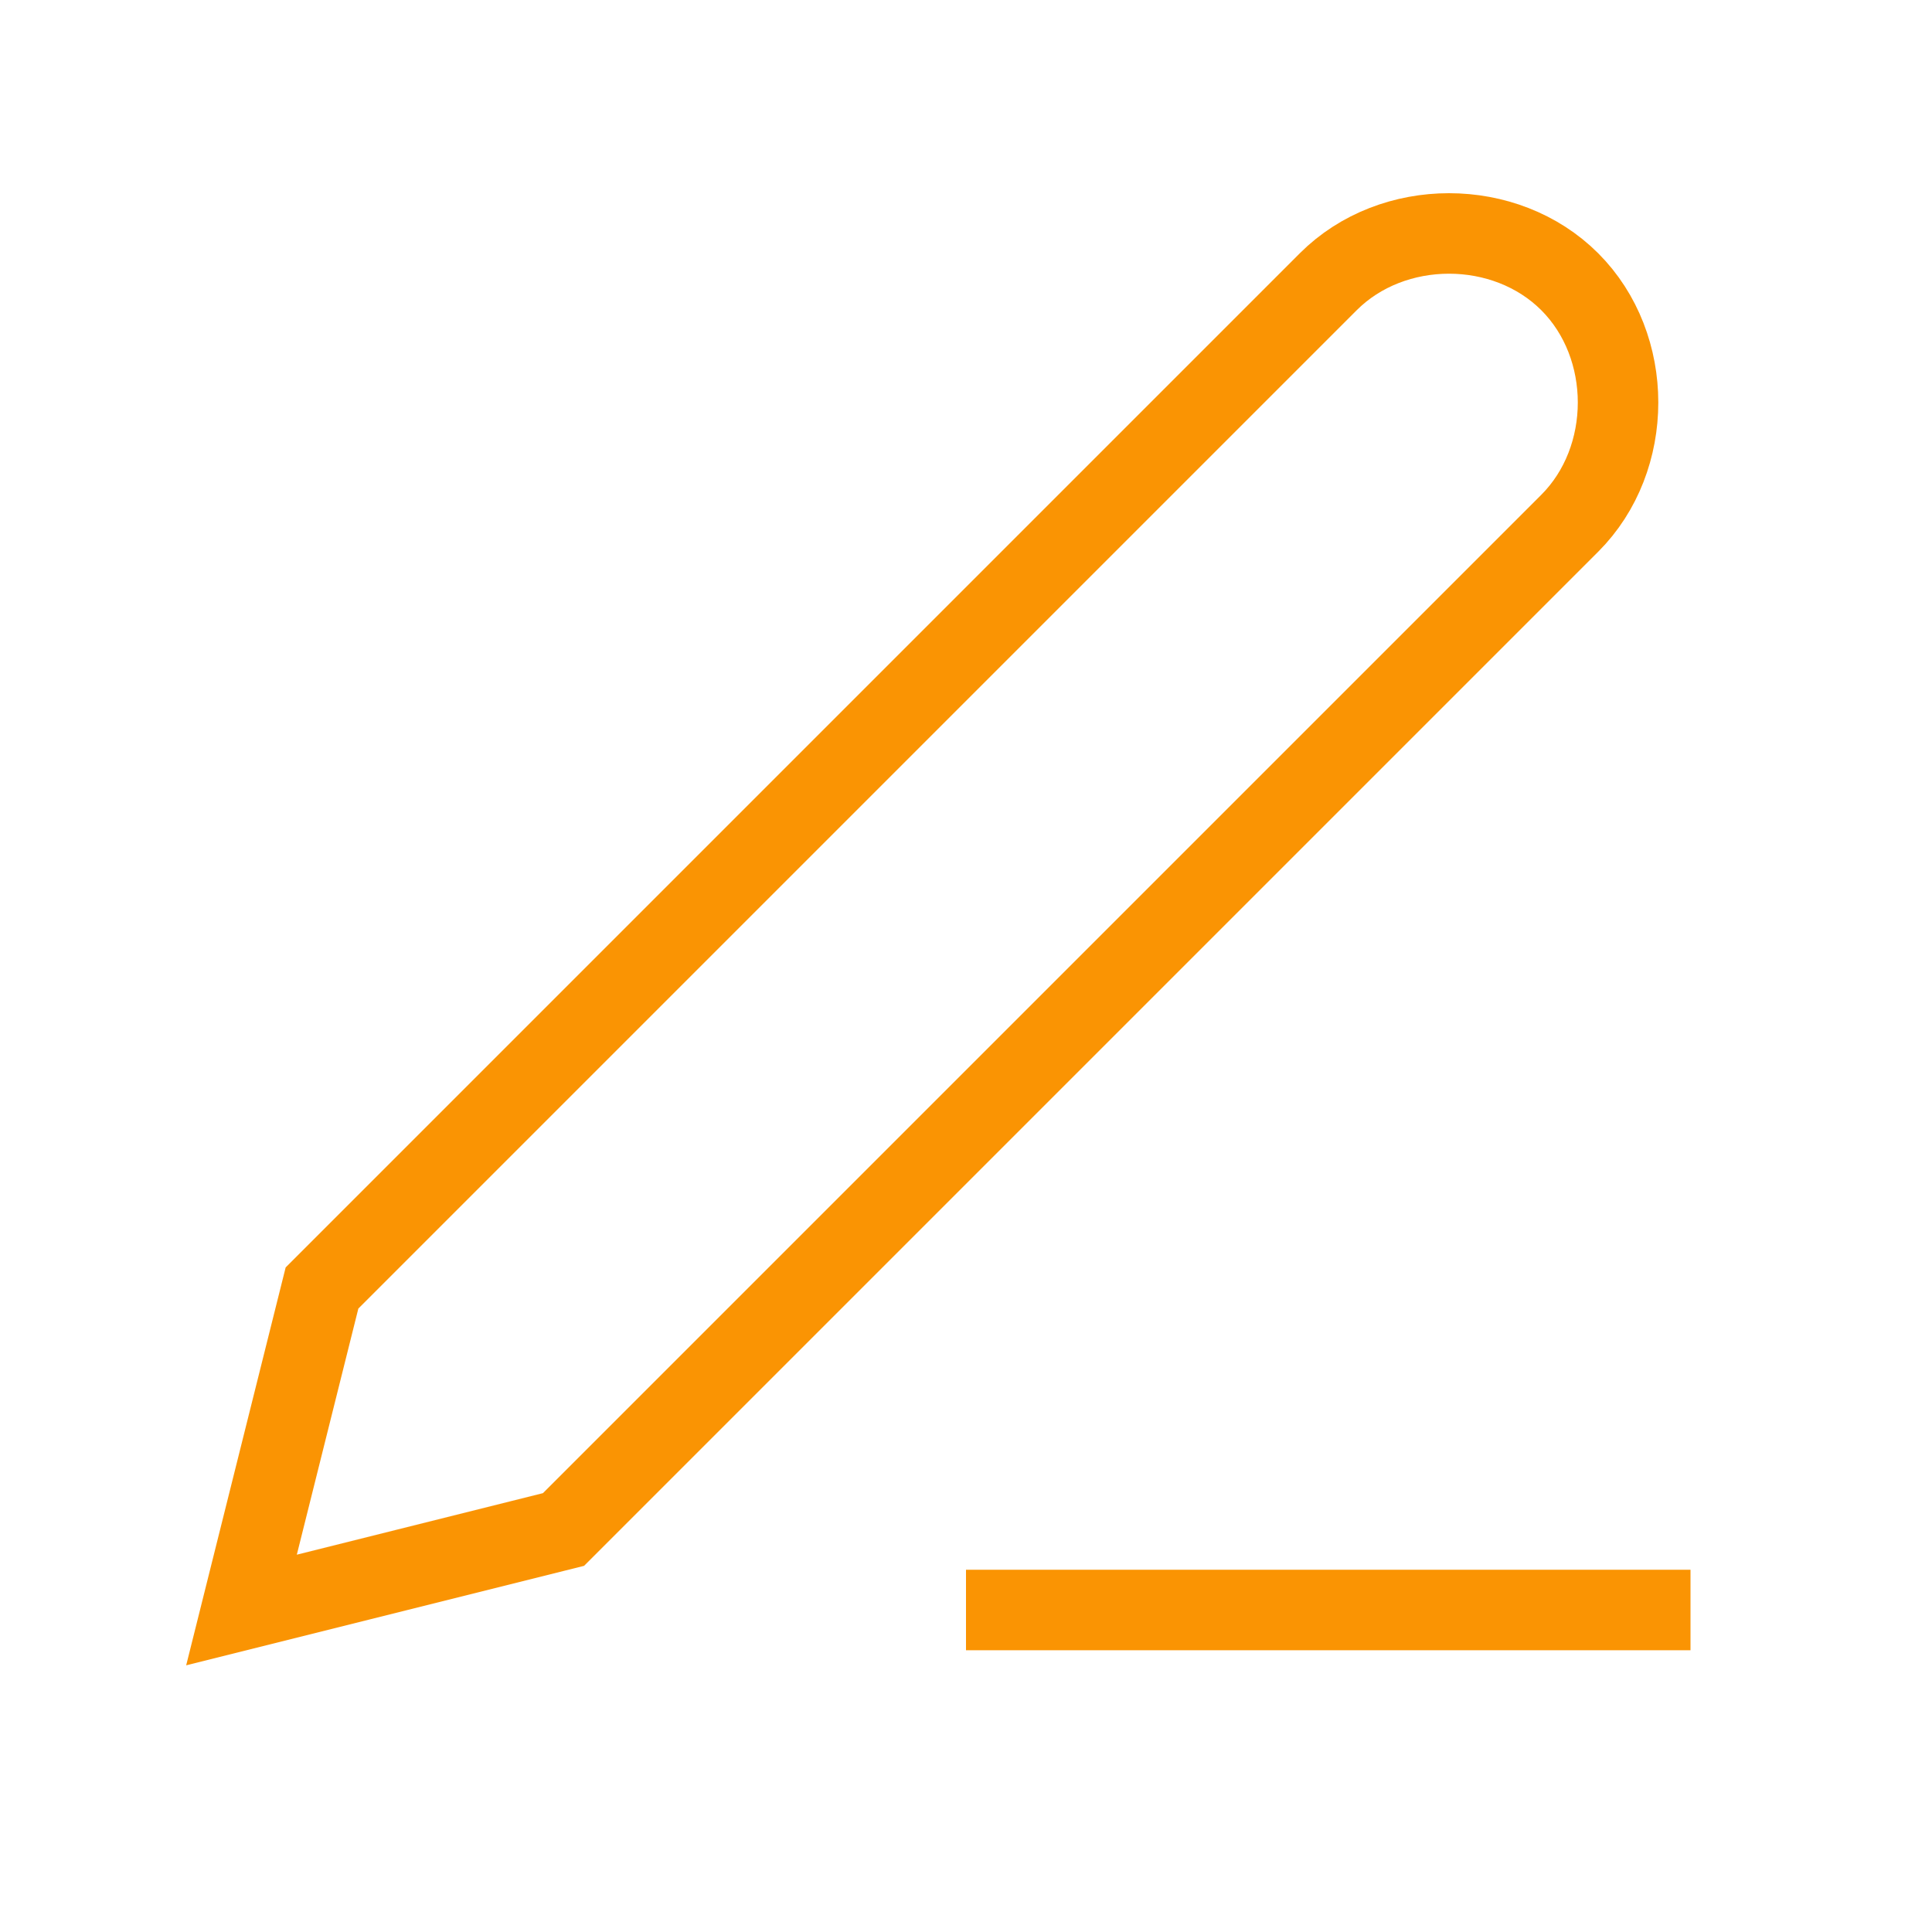 <?xml version="1.0" encoding="utf-8"?>
<!-- Generator: Adobe Illustrator 26.0.2, SVG Export Plug-In . SVG Version: 6.00 Build 0)  -->
<svg version="1.1" id="Calque_1" xmlns="http://www.w3.org/2000/svg" xmlns:xlink="http://www.w3.org/1999/xlink" x="0px" y="0px"
	 viewBox="0 0 24 24" style="enable-background:new 0 0 24 24;" xml:space="preserve">
<style type="text/css">
	.st0{fill:none;stroke:#FA9403;stroke-miterlimit:10;}
</style>
<path class="st0" d="M12,20h9"/>
<path class="st0" d="M16.5,3.5c0.8-0.8,2.2-0.8,3,0s0.8,2.2,0,3L7,19l-4,1l1-4L16.5,3.5z"/>
</svg>
